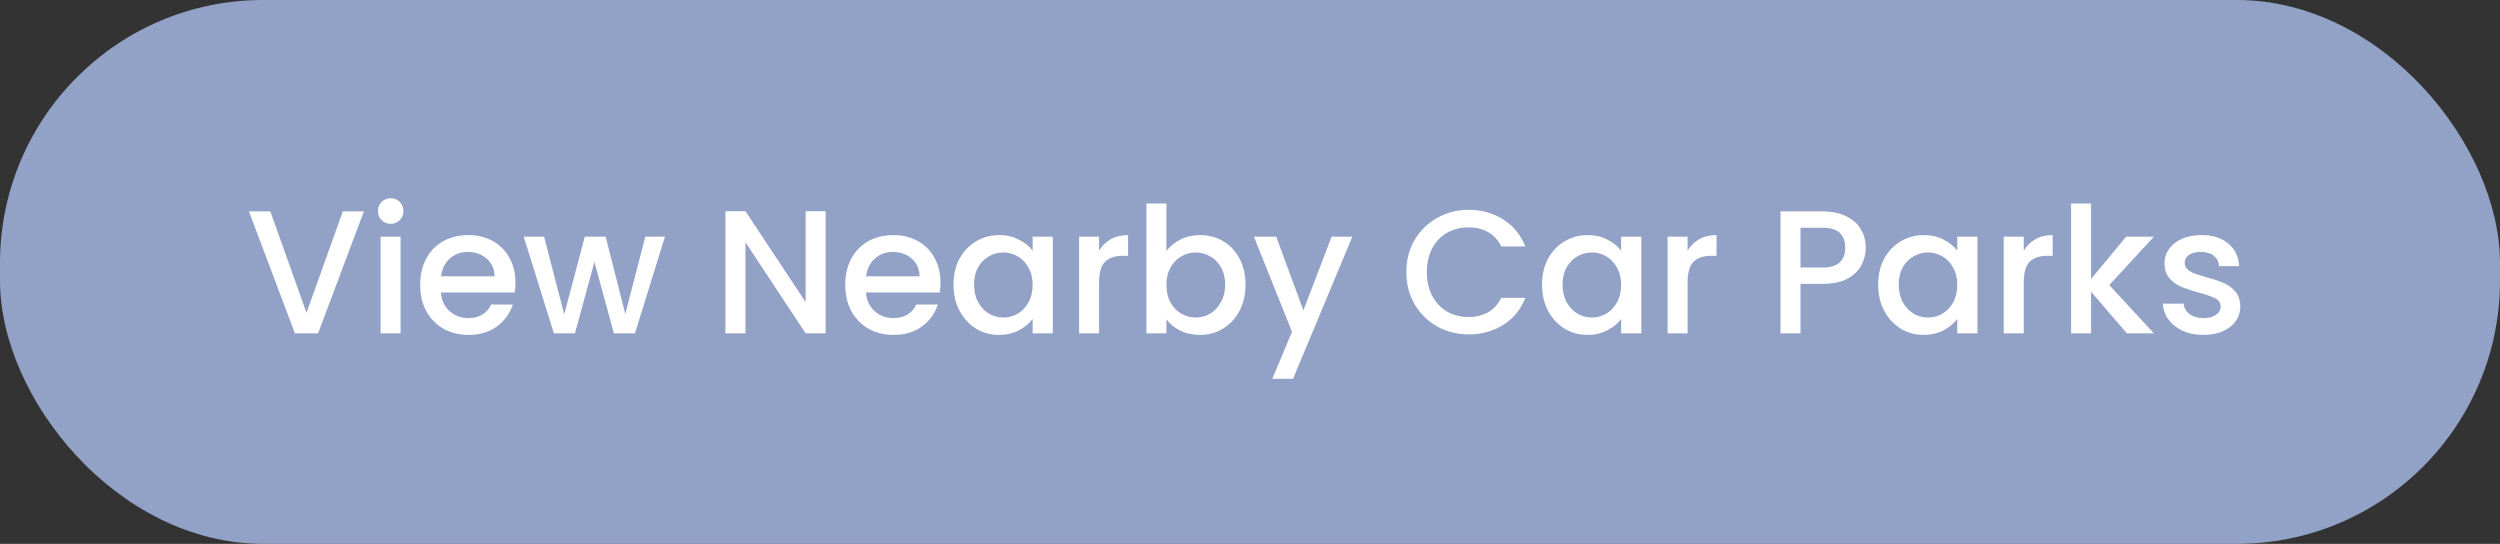 <svg width="285" height="62" viewBox="0 0 285 62" fill="none" xmlns="http://www.w3.org/2000/svg">
<rect x="0" y="0" width="285" height="62" fill="#333333" stroke="none"/>
<rect width="285" height="62" rx="30" fill="#92A2C7"/>
<path d="M41.48 24.1L36.26 38H33.62L28.38 24.1H30.82L34.94 35.66L39.08 24.1H41.48ZM44.547 25.52C44.133 25.52 43.787 25.38 43.507 25.1C43.227 24.82 43.087 24.473 43.087 24.06C43.087 23.647 43.227 23.3 43.507 23.02C43.787 22.74 44.133 22.6 44.547 22.6C44.947 22.6 45.287 22.74 45.567 23.02C45.847 23.3 45.987 23.647 45.987 24.06C45.987 24.473 45.847 24.82 45.567 25.1C45.287 25.38 44.947 25.52 44.547 25.52ZM45.667 26.98V38H43.387V26.98H45.667ZM58.76 32.22C58.76 32.633 58.733 33.007 58.68 33.34H50.26C50.327 34.22 50.654 34.927 51.24 35.46C51.827 35.993 52.547 36.26 53.4 36.26C54.627 36.26 55.493 35.747 56 34.72H58.46C58.127 35.733 57.52 36.567 56.64 37.22C55.773 37.86 54.694 38.18 53.4 38.18C52.347 38.18 51.4 37.947 50.56 37.48C49.733 37 49.08 36.333 48.6 35.48C48.133 34.613 47.9 33.613 47.9 32.48C47.9 31.347 48.127 30.353 48.58 29.5C49.047 28.633 49.694 27.967 50.52 27.5C51.36 27.033 52.32 26.8 53.4 26.8C54.44 26.8 55.367 27.027 56.18 27.48C56.993 27.933 57.627 28.573 58.08 29.4C58.533 30.213 58.76 31.153 58.76 32.22ZM56.38 31.5C56.367 30.66 56.067 29.987 55.48 29.48C54.894 28.973 54.167 28.72 53.3 28.72C52.514 28.72 51.84 28.973 51.28 29.48C50.72 29.973 50.387 30.647 50.28 31.5H56.38ZM75.804 26.98L72.384 38H69.984L67.764 29.86L65.544 38H63.144L59.704 26.98H62.024L64.324 35.84L66.664 26.98H69.044L71.284 35.8L73.564 26.98H75.804ZM94.123 38H91.843L84.983 27.62V38H82.703V24.08H84.983L91.843 34.44V24.08H94.123V38ZM107.217 32.22C107.217 32.633 107.191 33.007 107.137 33.34H98.717C98.784 34.22 99.111 34.927 99.697 35.46C100.284 35.993 101.004 36.26 101.857 36.26C103.084 36.26 103.951 35.747 104.457 34.72H106.917C106.584 35.733 105.977 36.567 105.097 37.22C104.231 37.86 103.151 38.18 101.857 38.18C100.804 38.18 99.857 37.947 99.017 37.48C98.191 37 97.537 36.333 97.057 35.48C96.591 34.613 96.357 33.613 96.357 32.48C96.357 31.347 96.584 30.353 97.037 29.5C97.504 28.633 98.15 27.967 98.977 27.5C99.817 27.033 100.777 26.8 101.857 26.8C102.897 26.8 103.824 27.027 104.637 27.48C105.451 27.933 106.084 28.573 106.537 29.4C106.991 30.213 107.217 31.153 107.217 32.22ZM104.837 31.5C104.824 30.66 104.524 29.987 103.937 29.48C103.351 28.973 102.624 28.72 101.757 28.72C100.971 28.72 100.297 28.973 99.737 29.48C99.177 29.973 98.844 30.647 98.737 31.5H104.837ZM108.701 32.44C108.701 31.333 108.928 30.353 109.381 29.5C109.848 28.647 110.474 27.987 111.261 27.52C112.061 27.04 112.941 26.8 113.901 26.8C114.768 26.8 115.521 26.973 116.161 27.32C116.814 27.653 117.334 28.073 117.721 28.58V26.98H120.021V38H117.721V36.36C117.334 36.88 116.808 37.313 116.141 37.66C115.474 38.007 114.714 38.18 113.861 38.18C112.914 38.18 112.048 37.94 111.261 37.46C110.474 36.967 109.848 36.287 109.381 35.42C108.928 34.54 108.701 33.547 108.701 32.44ZM117.721 32.48C117.721 31.72 117.561 31.06 117.241 30.5C116.934 29.94 116.528 29.513 116.021 29.22C115.514 28.927 114.968 28.78 114.381 28.78C113.794 28.78 113.248 28.927 112.741 29.22C112.234 29.5 111.821 29.92 111.501 30.48C111.194 31.027 111.041 31.68 111.041 32.44C111.041 33.2 111.194 33.867 111.501 34.44C111.821 35.013 112.234 35.453 112.741 35.76C113.261 36.053 113.808 36.2 114.381 36.2C114.968 36.2 115.514 36.053 116.021 35.76C116.528 35.467 116.934 35.04 117.241 34.48C117.561 33.907 117.721 33.24 117.721 32.48ZM125.296 28.58C125.629 28.02 126.069 27.587 126.616 27.28C127.176 26.96 127.836 26.8 128.596 26.8V29.16H128.016C127.122 29.16 126.442 29.387 125.976 29.84C125.522 30.293 125.296 31.08 125.296 32.2V38H123.016V26.98H125.296V28.58ZM132.971 28.62C133.358 28.087 133.885 27.653 134.551 27.32C135.231 26.973 135.985 26.8 136.811 26.8C137.785 26.8 138.665 27.033 139.451 27.5C140.238 27.967 140.858 28.633 141.311 29.5C141.765 30.353 141.991 31.333 141.991 32.44C141.991 33.547 141.765 34.54 141.311 35.42C140.858 36.287 140.231 36.967 139.431 37.46C138.645 37.94 137.771 38.18 136.811 38.18C135.958 38.18 135.198 38.013 134.531 37.68C133.878 37.347 133.358 36.92 132.971 36.4V38H130.691V23.2H132.971V28.62ZM139.671 32.44C139.671 31.68 139.511 31.027 139.191 30.48C138.885 29.92 138.471 29.5 137.951 29.22C137.445 28.927 136.898 28.78 136.311 28.78C135.738 28.78 135.191 28.927 134.671 29.22C134.165 29.513 133.751 29.94 133.431 30.5C133.125 31.06 132.971 31.72 132.971 32.48C132.971 33.24 133.125 33.907 133.431 34.48C133.751 35.04 134.165 35.467 134.671 35.76C135.191 36.053 135.738 36.2 136.311 36.2C136.898 36.2 137.445 36.053 137.951 35.76C138.471 35.453 138.885 35.013 139.191 34.44C139.511 33.867 139.671 33.2 139.671 32.44ZM154.166 26.98L147.406 43.18H145.046L147.286 37.82L142.946 26.98H145.486L148.586 35.38L151.806 26.98H154.166ZM160.322 31.02C160.322 29.66 160.635 28.44 161.262 27.36C161.902 26.28 162.762 25.44 163.842 24.84C164.935 24.227 166.129 23.92 167.422 23.92C168.902 23.92 170.215 24.287 171.362 25.02C172.522 25.74 173.362 26.767 173.882 28.1H171.142C170.782 27.367 170.282 26.82 169.642 26.46C169.002 26.1 168.262 25.92 167.422 25.92C166.502 25.92 165.682 26.127 164.962 26.54C164.242 26.953 163.675 27.547 163.262 28.32C162.862 29.093 162.662 29.993 162.662 31.02C162.662 32.047 162.862 32.947 163.262 33.72C163.675 34.493 164.242 35.093 164.962 35.52C165.682 35.933 166.502 36.14 167.422 36.14C168.262 36.14 169.002 35.96 169.642 35.6C170.282 35.24 170.782 34.693 171.142 33.96H173.882C173.362 35.293 172.522 36.32 171.362 37.04C170.215 37.76 168.902 38.12 167.422 38.12C166.115 38.12 164.922 37.82 163.842 37.22C162.762 36.607 161.902 35.76 161.262 34.68C160.635 33.6 160.322 32.38 160.322 31.02ZM175.791 32.44C175.791 31.333 176.017 30.353 176.471 29.5C176.937 28.647 177.564 27.987 178.351 27.52C179.151 27.04 180.031 26.8 180.991 26.8C181.857 26.8 182.611 26.973 183.251 27.32C183.904 27.653 184.424 28.073 184.811 28.58V26.98H187.111V38H184.811V36.36C184.424 36.88 183.897 37.313 183.231 37.66C182.564 38.007 181.804 38.18 180.951 38.18C180.004 38.18 179.137 37.94 178.351 37.46C177.564 36.967 176.937 36.287 176.471 35.42C176.017 34.54 175.791 33.547 175.791 32.44ZM184.811 32.48C184.811 31.72 184.651 31.06 184.331 30.5C184.024 29.94 183.617 29.513 183.111 29.22C182.604 28.927 182.057 28.78 181.471 28.78C180.884 28.78 180.337 28.927 179.831 29.22C179.324 29.5 178.911 29.92 178.591 30.48C178.284 31.027 178.131 31.68 178.131 32.44C178.131 33.2 178.284 33.867 178.591 34.44C178.911 35.013 179.324 35.453 179.831 35.76C180.351 36.053 180.897 36.2 181.471 36.2C182.057 36.2 182.604 36.053 183.111 35.76C183.617 35.467 184.024 35.04 184.331 34.48C184.651 33.907 184.811 33.24 184.811 32.48ZM192.385 28.58C192.719 28.02 193.159 27.587 193.705 27.28C194.265 26.96 194.925 26.8 195.685 26.8V29.16H195.105C194.212 29.16 193.532 29.387 193.065 29.84C192.612 30.293 192.385 31.08 192.385 32.2V38H190.105V26.98H192.385V28.58ZM212.697 28.24C212.697 28.947 212.53 29.613 212.197 30.24C211.863 30.867 211.33 31.38 210.597 31.78C209.863 32.167 208.923 32.36 207.777 32.36H205.257V38H202.977V24.1H207.777C208.843 24.1 209.743 24.287 210.477 24.66C211.223 25.02 211.777 25.513 212.137 26.14C212.51 26.767 212.697 27.467 212.697 28.24ZM207.777 30.5C208.643 30.5 209.29 30.307 209.717 29.92C210.143 29.52 210.357 28.96 210.357 28.24C210.357 26.72 209.497 25.96 207.777 25.96H205.257V30.5H207.777ZM214.111 32.44C214.111 31.333 214.338 30.353 214.791 29.5C215.258 28.647 215.884 27.987 216.671 27.52C217.471 27.04 218.351 26.8 219.311 26.8C220.178 26.8 220.931 26.973 221.571 27.32C222.224 27.653 222.744 28.073 223.131 28.58V26.98H225.431V38H223.131V36.36C222.744 36.88 222.218 37.313 221.551 37.66C220.884 38.007 220.124 38.18 219.271 38.18C218.324 38.18 217.458 37.94 216.671 37.46C215.884 36.967 215.258 36.287 214.791 35.42C214.338 34.54 214.111 33.547 214.111 32.44ZM223.131 32.48C223.131 31.72 222.971 31.06 222.651 30.5C222.344 29.94 221.938 29.513 221.431 29.22C220.924 28.927 220.378 28.78 219.791 28.78C219.204 28.78 218.658 28.927 218.151 29.22C217.644 29.5 217.231 29.92 216.911 30.48C216.604 31.027 216.451 31.68 216.451 32.44C216.451 33.2 216.604 33.867 216.911 34.44C217.231 35.013 217.644 35.453 218.151 35.76C218.671 36.053 219.218 36.2 219.791 36.2C220.378 36.2 220.924 36.053 221.431 35.76C221.938 35.467 222.344 35.04 222.651 34.48C222.971 33.907 223.131 33.24 223.131 32.48ZM230.706 28.58C231.039 28.02 231.479 27.587 232.026 27.28C232.586 26.96 233.246 26.8 234.006 26.8V29.16H233.426C232.532 29.16 231.852 29.387 231.386 29.84C230.932 30.293 230.706 31.08 230.706 32.2V38H228.426V26.98H230.706V28.58ZM240.462 32.5L245.542 38H242.462L238.382 33.26V38H236.102V23.2H238.382V31.8L242.382 26.98H245.542L240.462 32.5ZM251.176 38.18C250.309 38.18 249.529 38.027 248.836 37.72C248.156 37.4 247.616 36.973 247.216 36.44C246.816 35.893 246.602 35.287 246.576 34.62H248.936C248.976 35.087 249.196 35.48 249.596 35.8C250.009 36.107 250.522 36.26 251.136 36.26C251.776 36.26 252.269 36.14 252.616 35.9C252.976 35.647 253.156 35.327 253.156 34.94C253.156 34.527 252.956 34.22 252.556 34.02C252.169 33.82 251.549 33.6 250.696 33.36C249.869 33.133 249.196 32.913 248.676 32.7C248.156 32.487 247.702 32.16 247.316 31.72C246.942 31.28 246.756 30.7 246.756 29.98C246.756 29.393 246.929 28.86 247.276 28.38C247.622 27.887 248.116 27.5 248.756 27.22C249.409 26.94 250.156 26.8 250.996 26.8C252.249 26.8 253.256 27.12 254.016 27.76C254.789 28.387 255.202 29.247 255.256 30.34H252.976C252.936 29.847 252.736 29.453 252.376 29.16C252.016 28.867 251.529 28.72 250.916 28.72C250.316 28.72 249.856 28.833 249.536 29.06C249.216 29.287 249.056 29.587 249.056 29.96C249.056 30.253 249.162 30.5 249.376 30.7C249.589 30.9 249.849 31.06 250.156 31.18C250.462 31.287 250.916 31.427 251.516 31.6C252.316 31.813 252.969 32.033 253.476 32.26C253.996 32.473 254.442 32.793 254.816 33.22C255.189 33.647 255.382 34.213 255.396 34.92C255.396 35.547 255.222 36.107 254.876 36.6C254.529 37.093 254.036 37.48 253.396 37.76C252.769 38.04 252.029 38.18 251.176 38.18Z" fill="white"/>
</svg>
